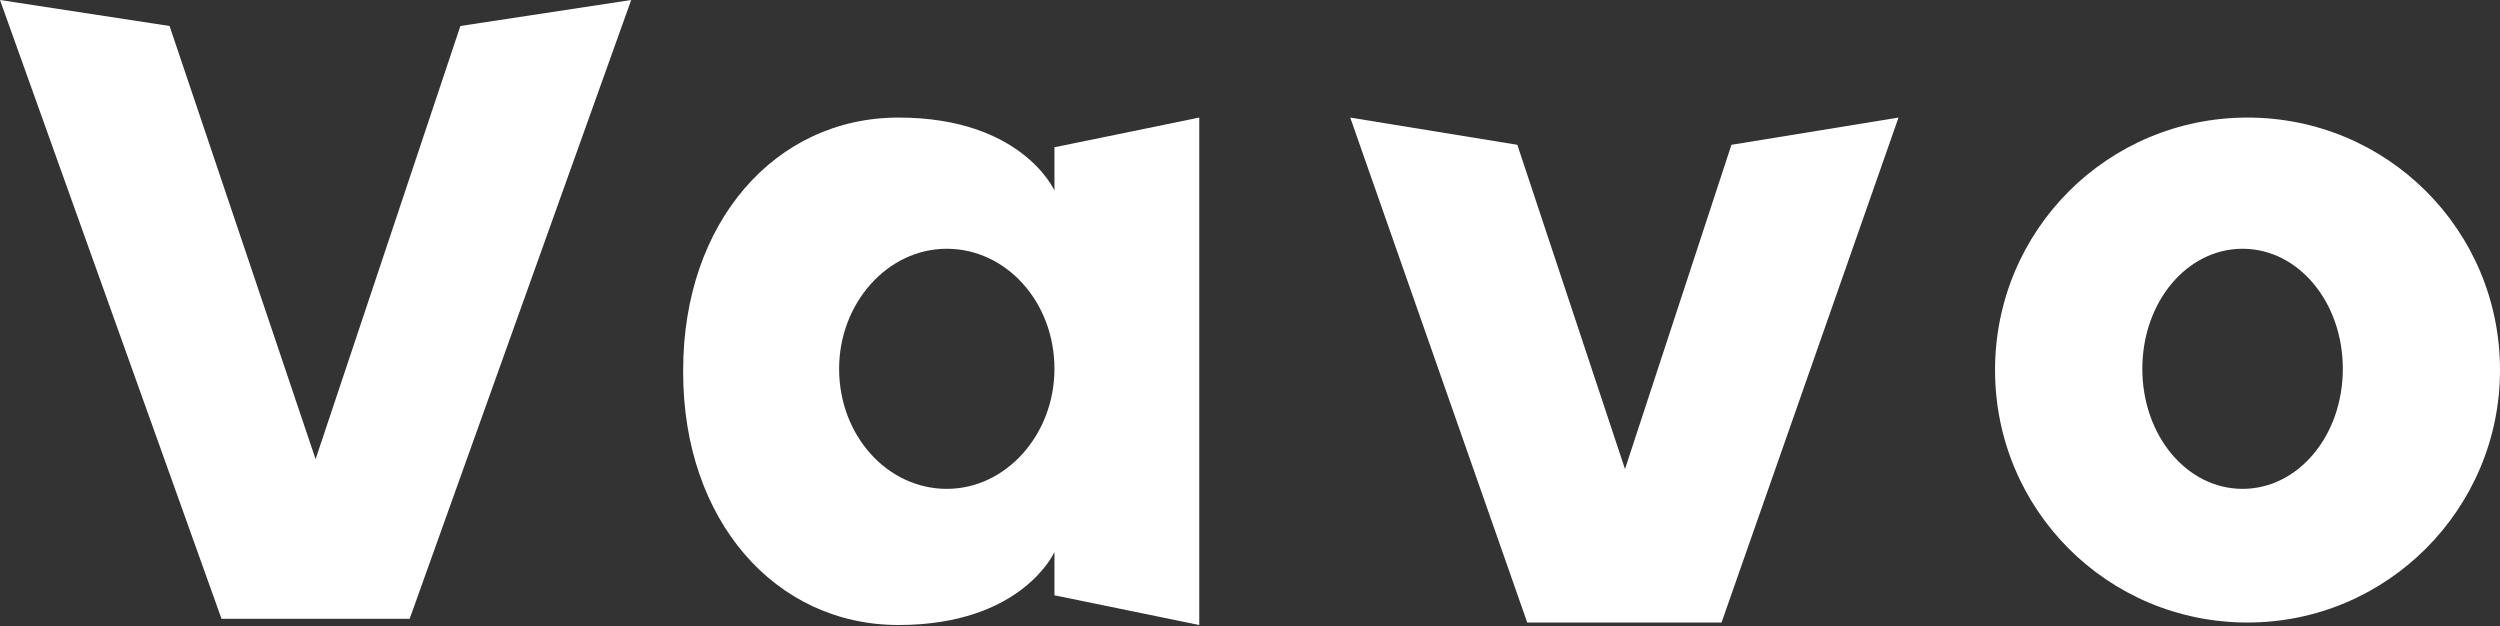 <?xml version="1.0" encoding="UTF-8"?> <!-- Generator: Adobe Illustrator 23.0.3, SVG Export Plug-In . SVG Version: 6.00 Build 0) --> <svg xmlns="http://www.w3.org/2000/svg" xmlns:xlink="http://www.w3.org/1999/xlink" id="Ebene_2" x="0px" y="0px" viewBox="0 0 202 50.6" style="enable-background:new 0 0 202 50.6;" xml:space="preserve"><rect x="0" y="0" width="202" height="50.6" fill="#333333" stroke="none"/> <style type="text/css"> .st0{fill:#FFFFFF;} </style> <g> <path class="st0" d="M85.2,15.4c0,0-2.6-5.9-12.6-5.9c-10,0-17.4,8.5-17.4,20.4v0.2c0,11.9,7.4,20.4,17.4,20.4 c10,0,12.6-5.9,12.6-5.9v3.5l11.7,2.4V30.2v-0.2V9.5l-11.7,2.4V15.4z M76.5,39.5c-4.8,0-8.7-4.3-8.7-9.7c0-5.3,3.9-9.7,8.7-9.7 c4.8,0,8.7,4.3,8.7,9.7C85.2,35.1,81.3,39.5,76.5,39.5z"></path> <polygon class="st0" points="131.3,37.9 122.6,11.7 109.1,9.5 123.4,50.3 131.3,50.3 139.1,50.3 153.4,9.5 139.9,11.7 "></polygon> <polygon class="st0" points="25.5,37.1 13.7,2.1 0,0 17.9,50 25.5,50 33.1,50 51,0 37.2,2.1 "></polygon> <path class="st0" d="M181.6,9.5c-11.3,0-20.4,9.1-20.4,20.4c0,11.3,9.1,20.4,20.4,20.4S202,41.1,202,29.9 C202,18.6,192.9,9.5,181.6,9.5z M181.2,39.5c-4.5,0-8.1-4.3-8.1-9.7s3.6-9.7,8.1-9.7s8.1,4.3,8.1,9.7S185.7,39.5,181.2,39.5z"></path> </g> </svg> 